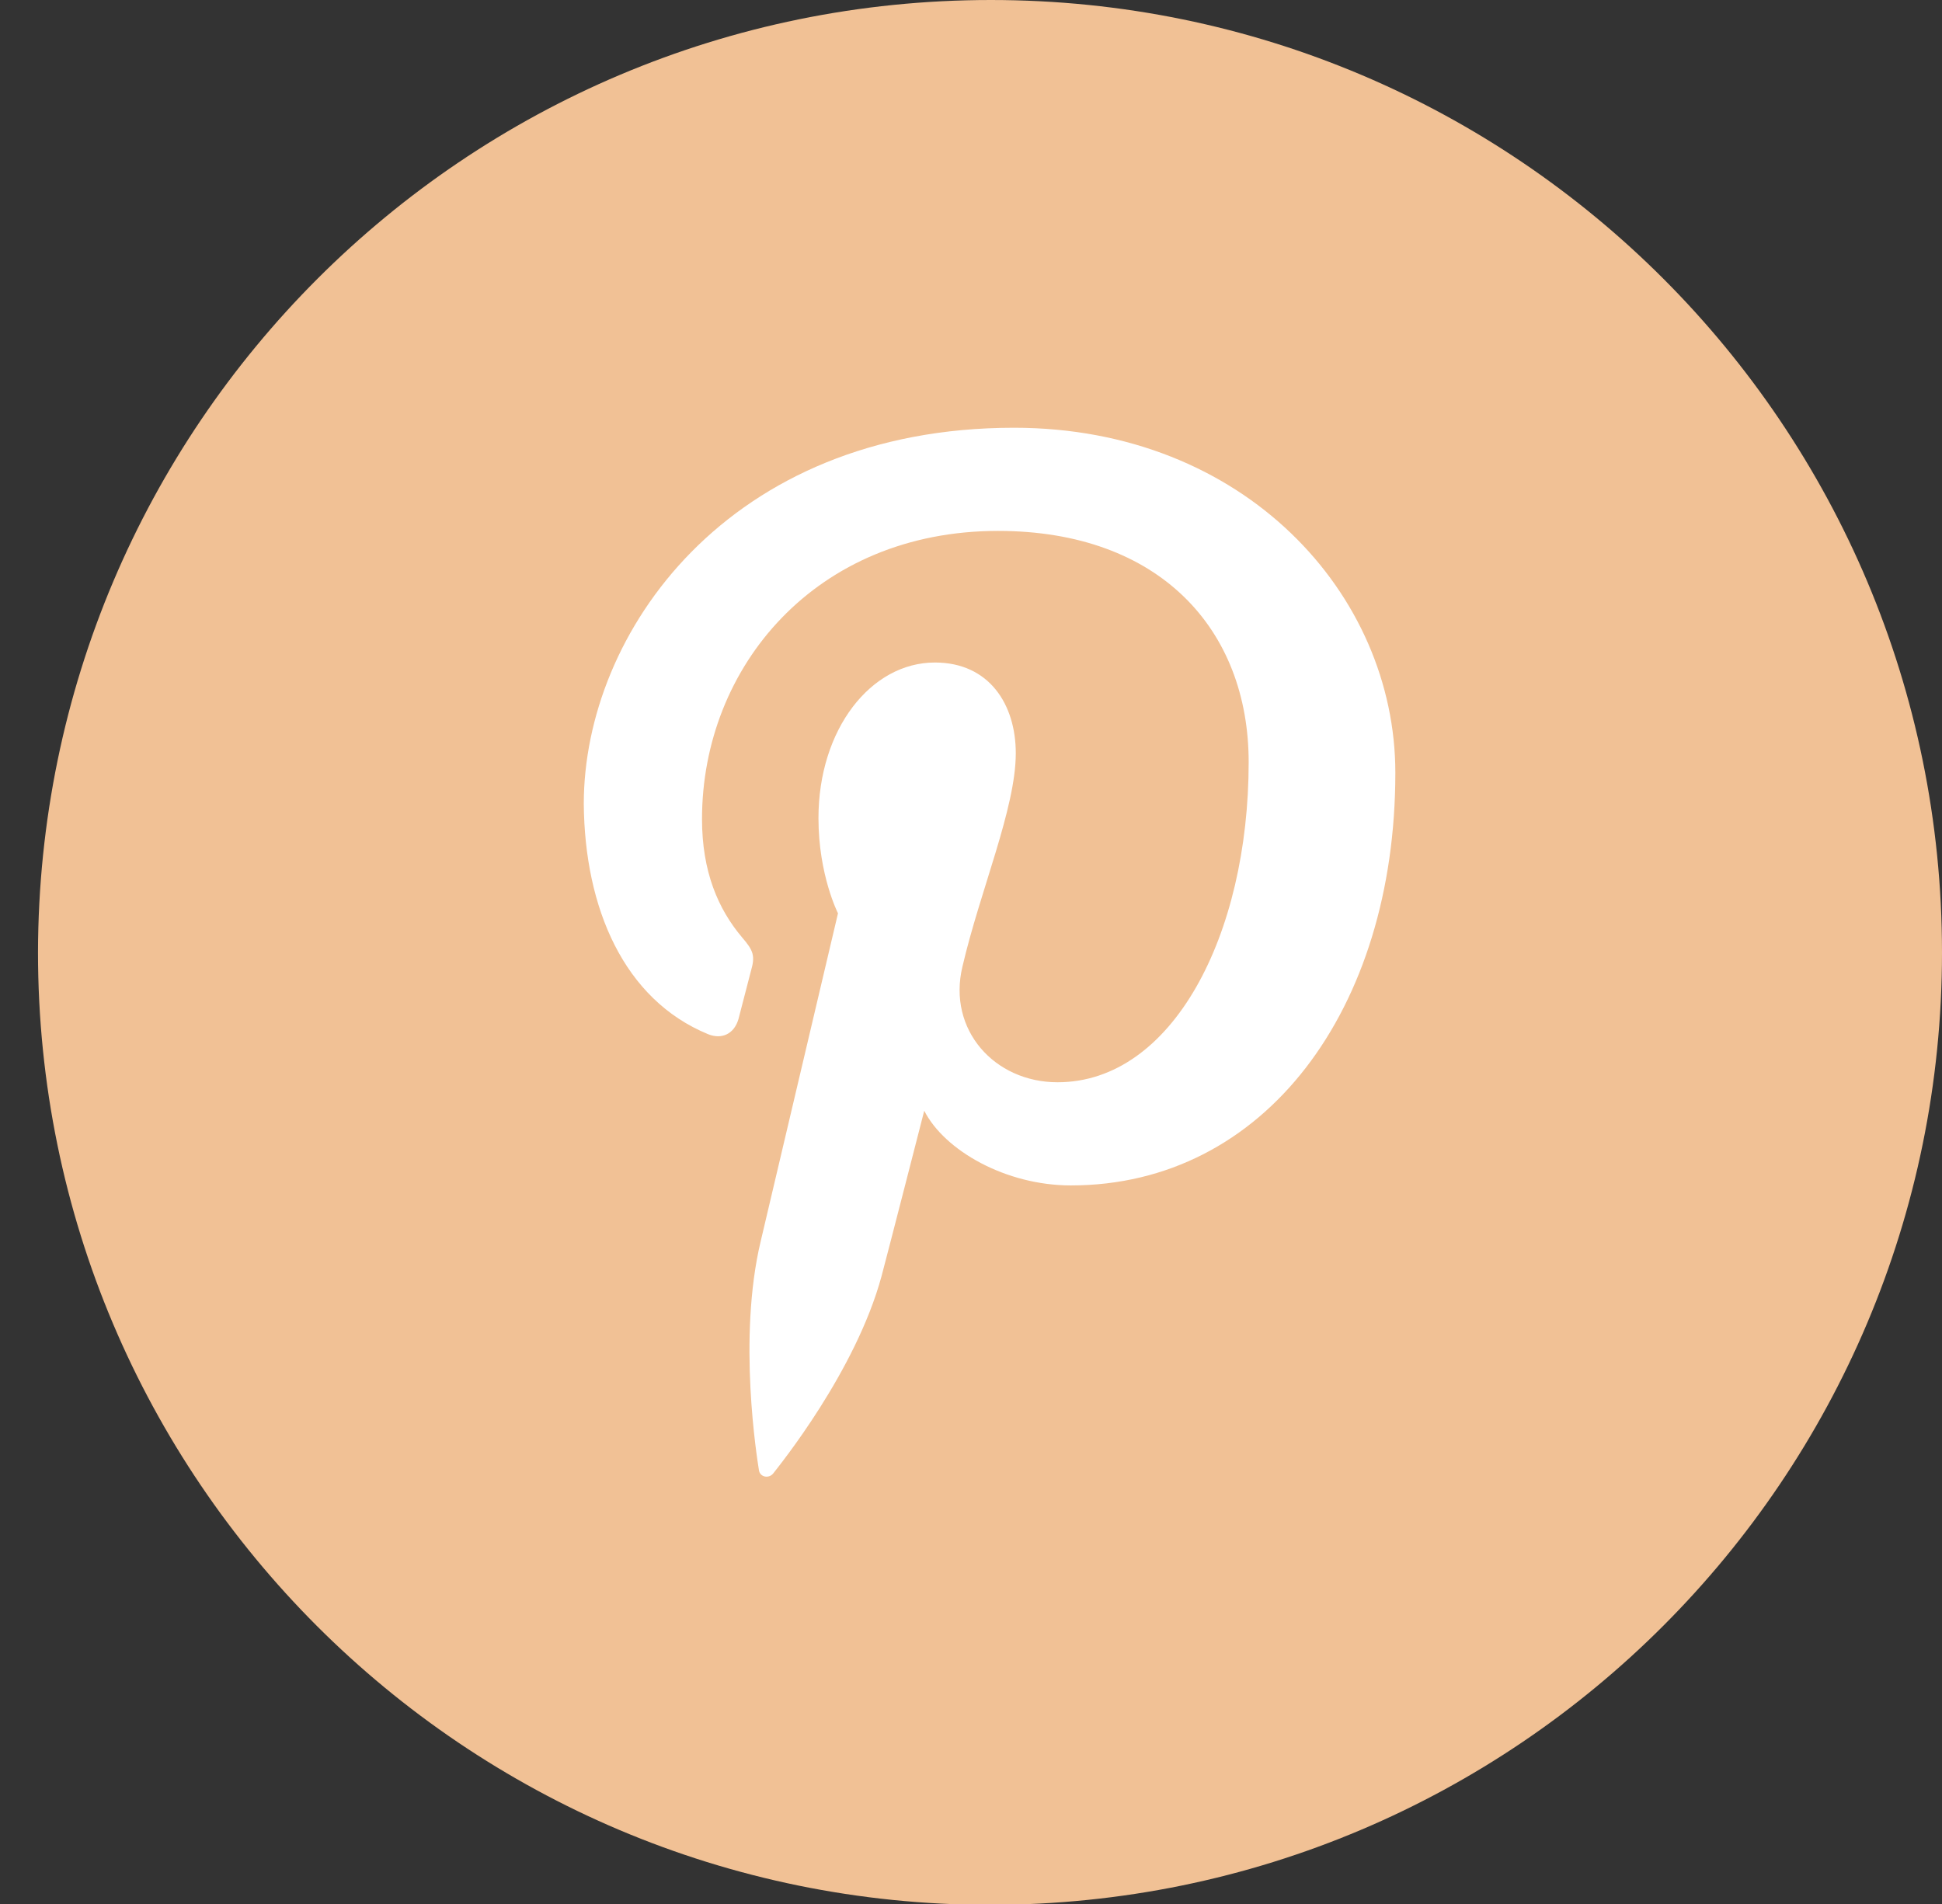<svg width="51" height="50" viewBox="0 0 51 50" fill="none" xmlns="http://www.w3.org/2000/svg">
<rect x="0" y="0" width="51" height="50" fill="#333333" stroke="none"/>
<path d="M51 25.012C51 38.814 39.818 50.023 25.999 50.023C12.203 50.023 0.998 38.837 0.998 25.012C1.021 11.186 12.203 0 26.022 0C39.818 0 51 11.186 51 25.012Z" fill="#F1C195"/>
<path d="M18.599 27.16C18.949 27.3 19.276 27.16 19.393 26.763C19.463 26.483 19.65 25.782 19.72 25.502C19.836 25.105 19.79 24.965 19.486 24.614C18.856 23.867 18.436 22.886 18.436 21.509C18.436 17.515 21.424 13.942 26.209 13.942C30.458 13.942 32.792 16.534 32.792 20.014C32.792 24.568 30.784 28.421 27.773 28.421C26.116 28.421 24.878 27.043 25.275 25.385C25.742 23.377 26.676 21.228 26.676 19.78C26.676 18.496 25.976 17.398 24.552 17.398C22.871 17.398 21.494 19.15 21.494 21.485C21.494 22.98 22.007 23.984 22.007 23.984C22.007 23.984 20.28 31.317 19.976 32.601C19.369 35.147 19.883 38.3 19.93 38.603C19.953 38.79 20.186 38.837 20.303 38.697C20.467 38.486 22.474 36.011 23.151 33.512C23.338 32.812 24.272 29.169 24.272 29.169C24.808 30.219 26.419 31.13 28.123 31.13C33.212 31.13 36.644 26.506 36.644 20.294C36.644 15.6 32.675 11.233 26.629 11.233C19.113 11.233 15.331 16.628 15.331 21.111C15.354 23.844 16.381 26.249 18.599 27.16Z" fill="white"/>
</svg>
